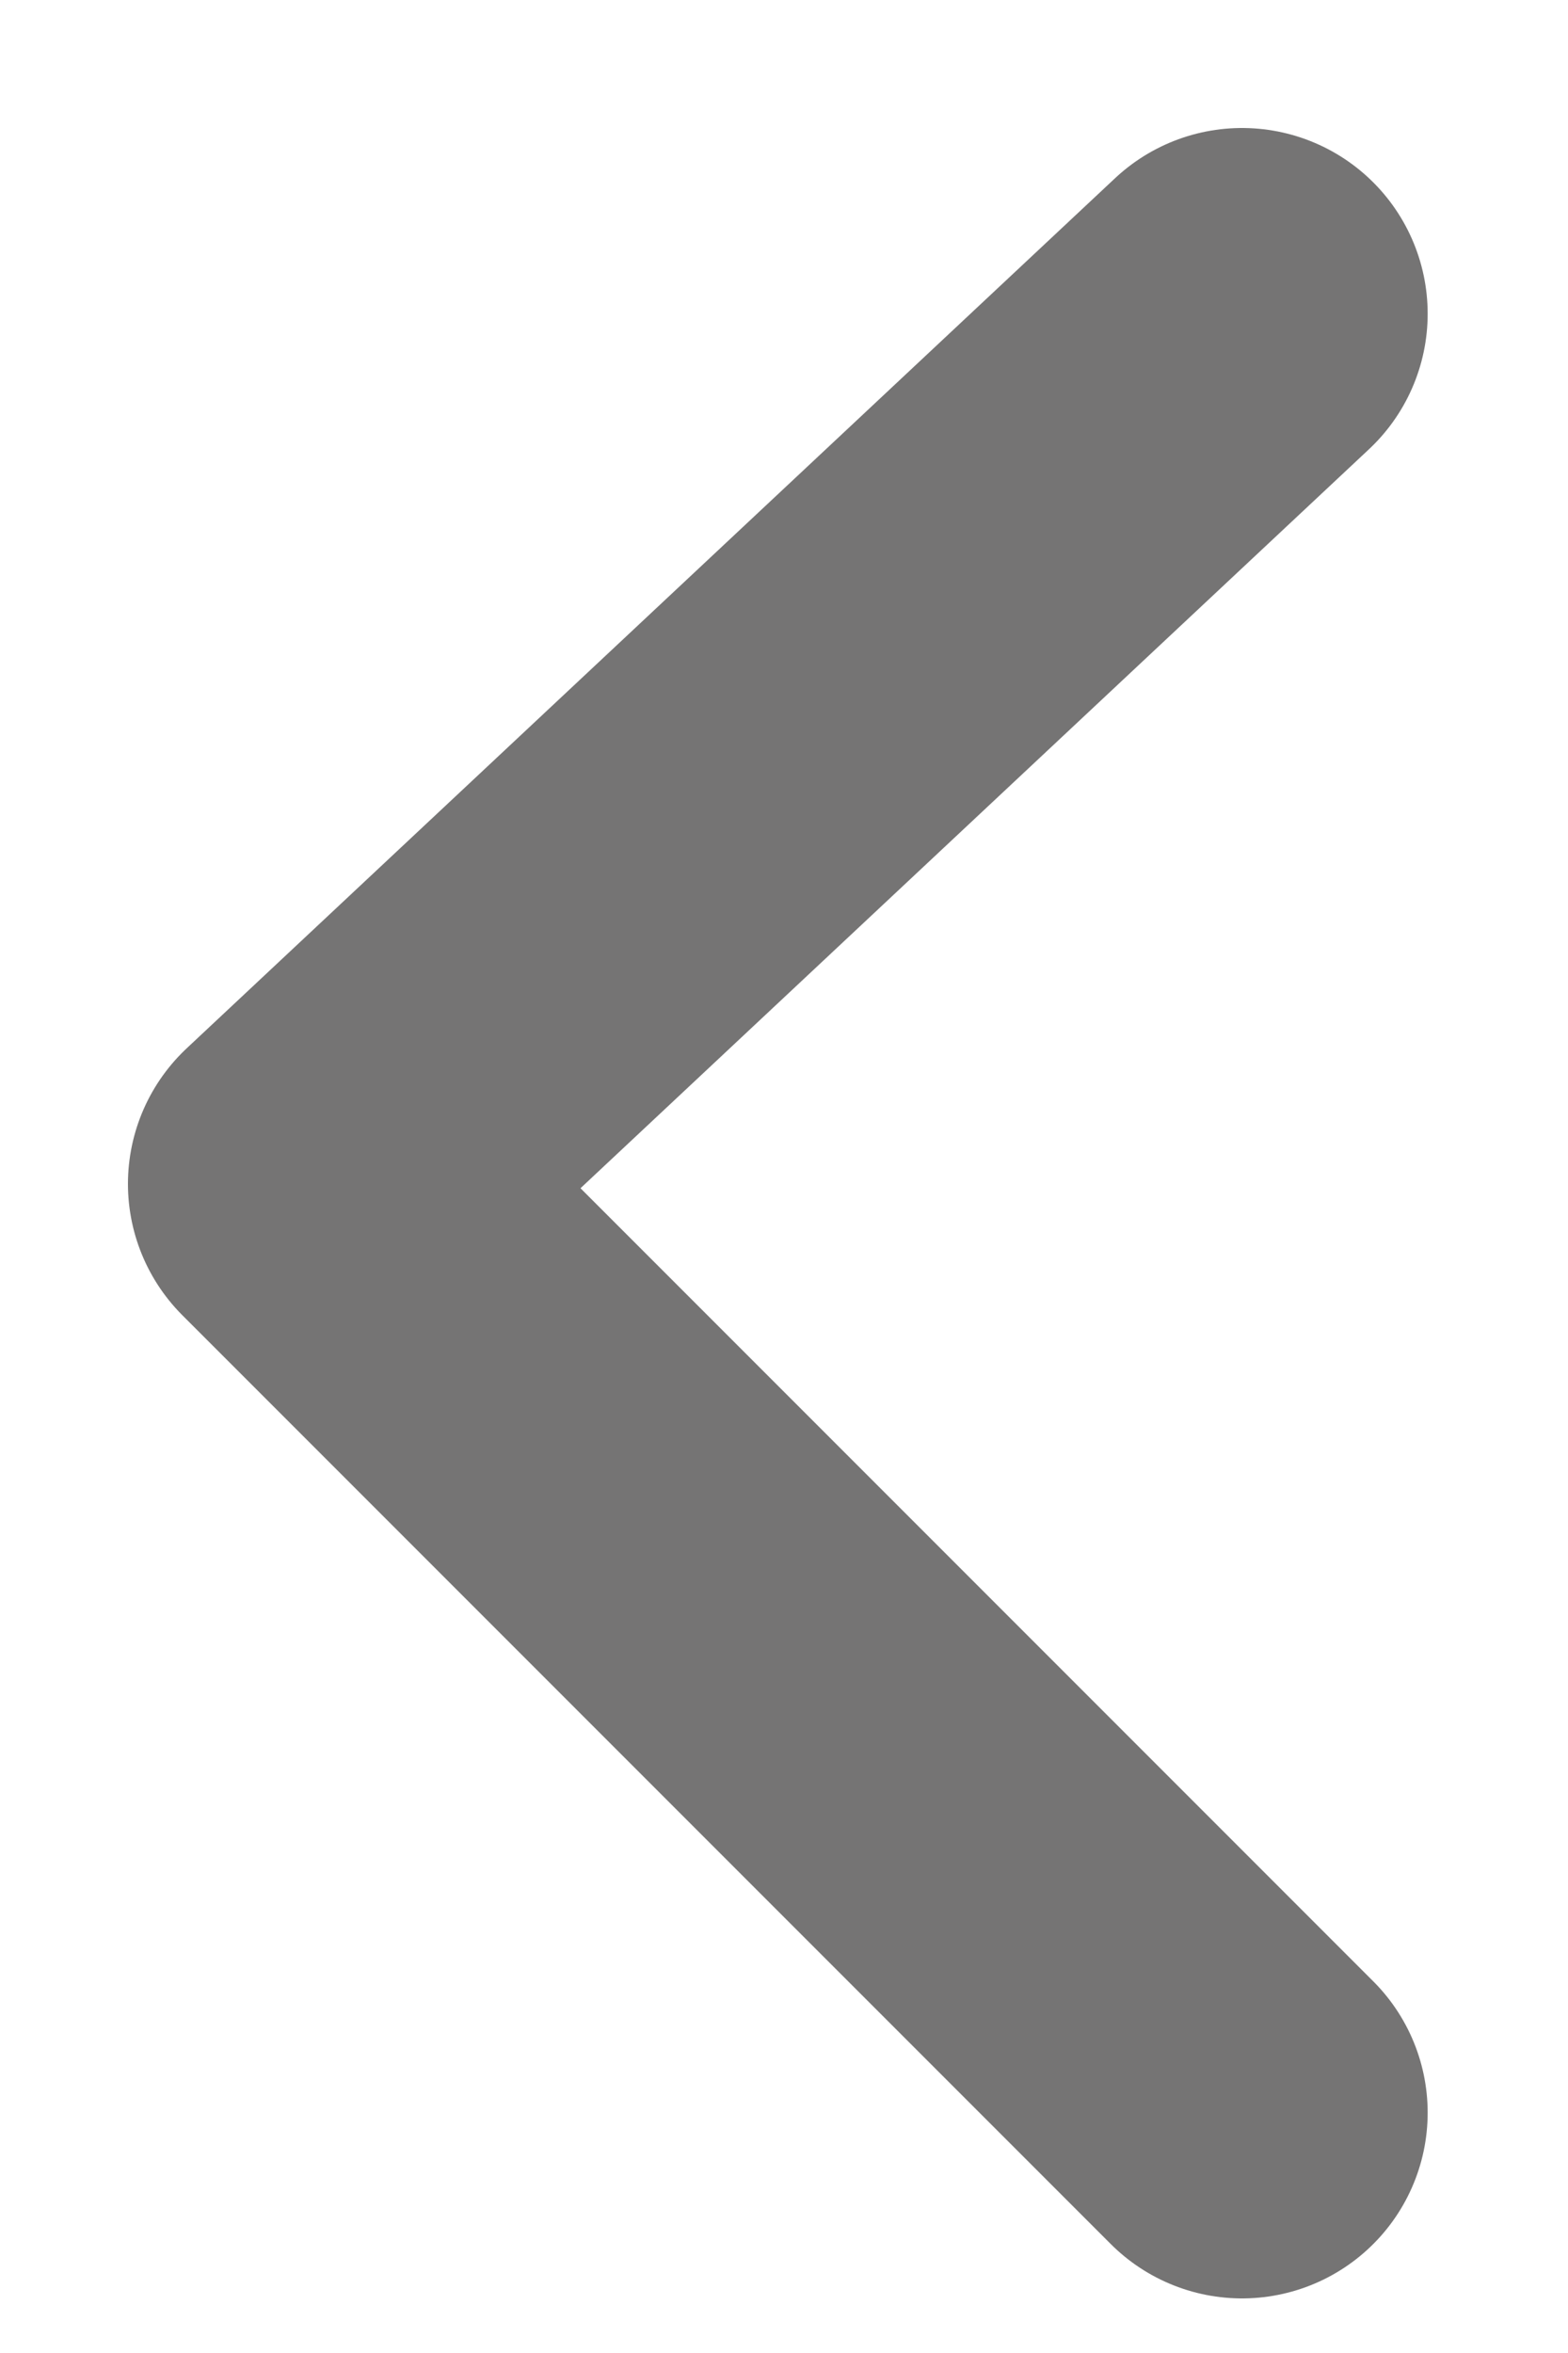 <svg width="10" height="15" viewBox="0 0 10 15" fill="none" xmlns="http://www.w3.org/2000/svg">
<path d="M7.921 2L2 7.547L7.921 13.468" stroke="#757474" stroke-width="2.368" stroke-linecap="round" stroke-linejoin="round"/>
</svg>
